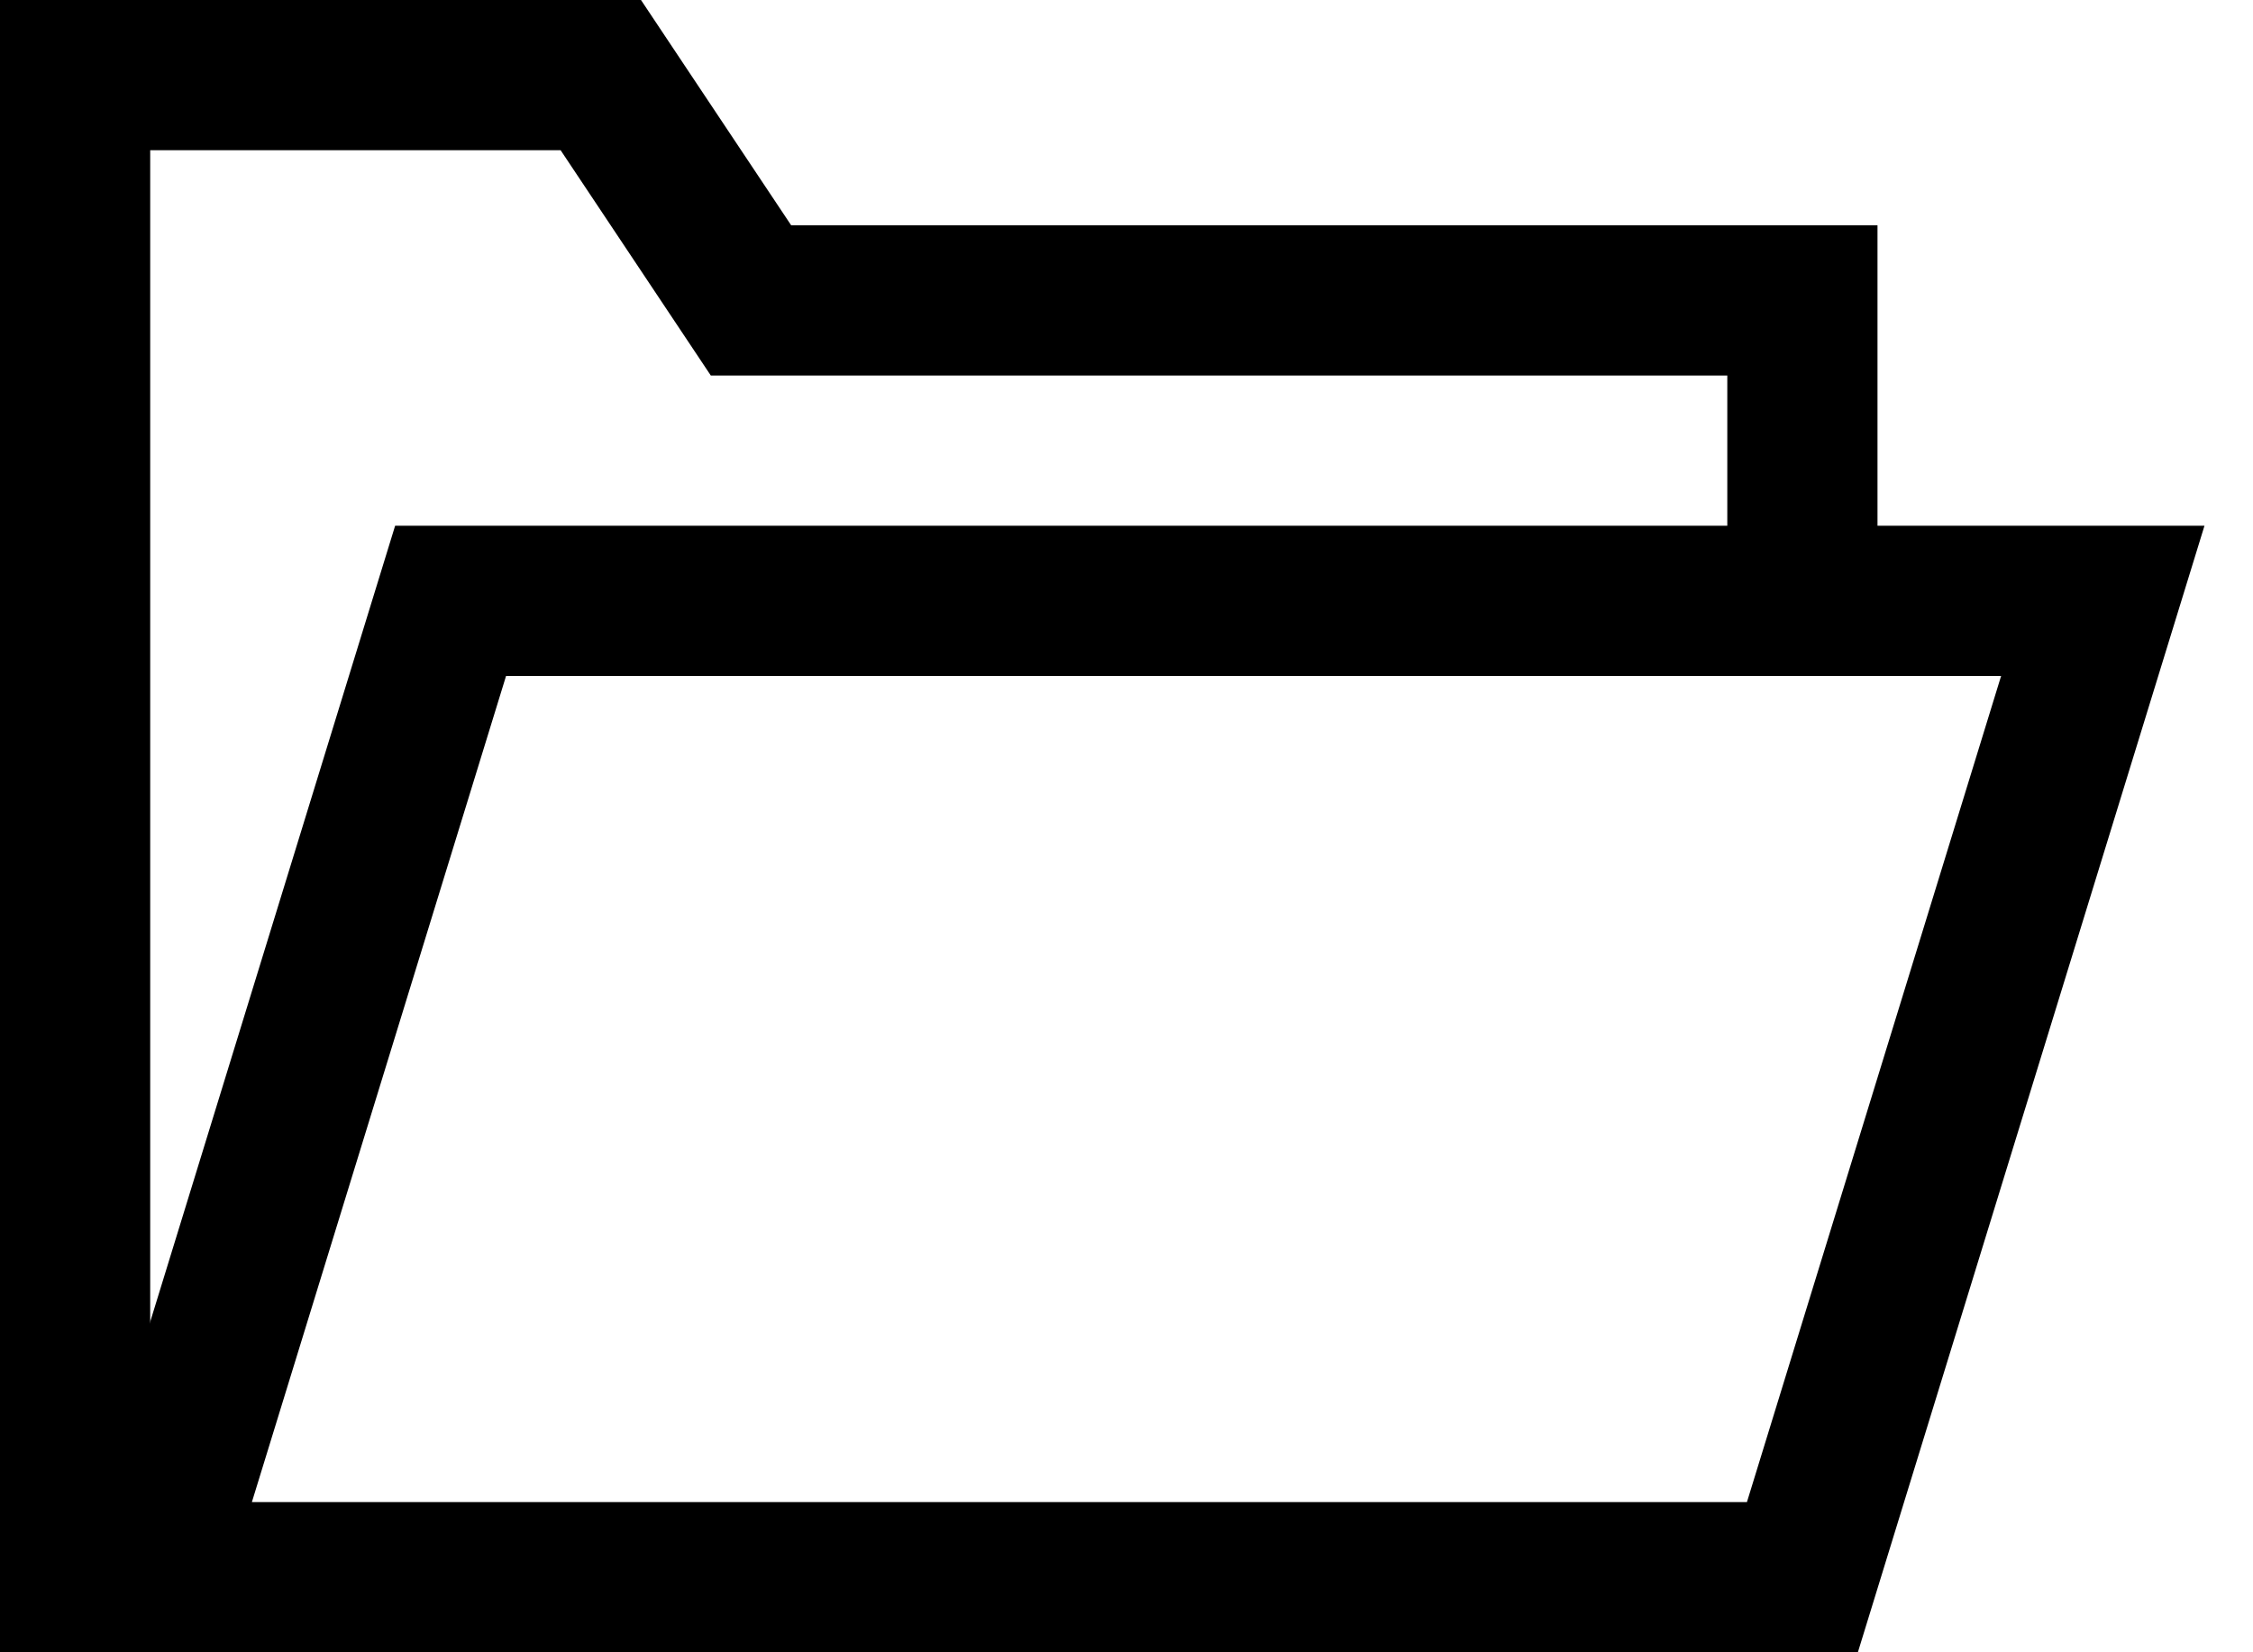 <?xml version="1.0" encoding="UTF-8"?>
<svg width="30px" height="22px" viewBox="0 0 30 22" version="1.1" xmlns="http://www.w3.org/2000/svg" xmlns:xlink="http://www.w3.org/1999/xlink">
    <!-- Generator: Sketch 52.2 (67145) - http://www.bohemiancoding.com/sketch -->
    <title>icon-nav-documents</title>
    <desc>Created with Sketch.</desc>
    <g id="nav-documents" stroke="none" stroke-width="1" fill="none" fill-rule="evenodd">
        <g id="Group-20-Copy-2" transform="translate(1, 1)" fill-rule="nonzero" stroke="currentColor" stroke-width="2">
            <polygon id="Rectangle-Copy-23" points="5 7 27 7 23 20 1 20"></polygon>
            <polyline id="Path" stroke-linecap="square" points="0 20 0 1.13686838e-13 7 1.13686838e-13 9 3 23 3 23 7"></polyline>
        </g>
    </g>
</svg>
